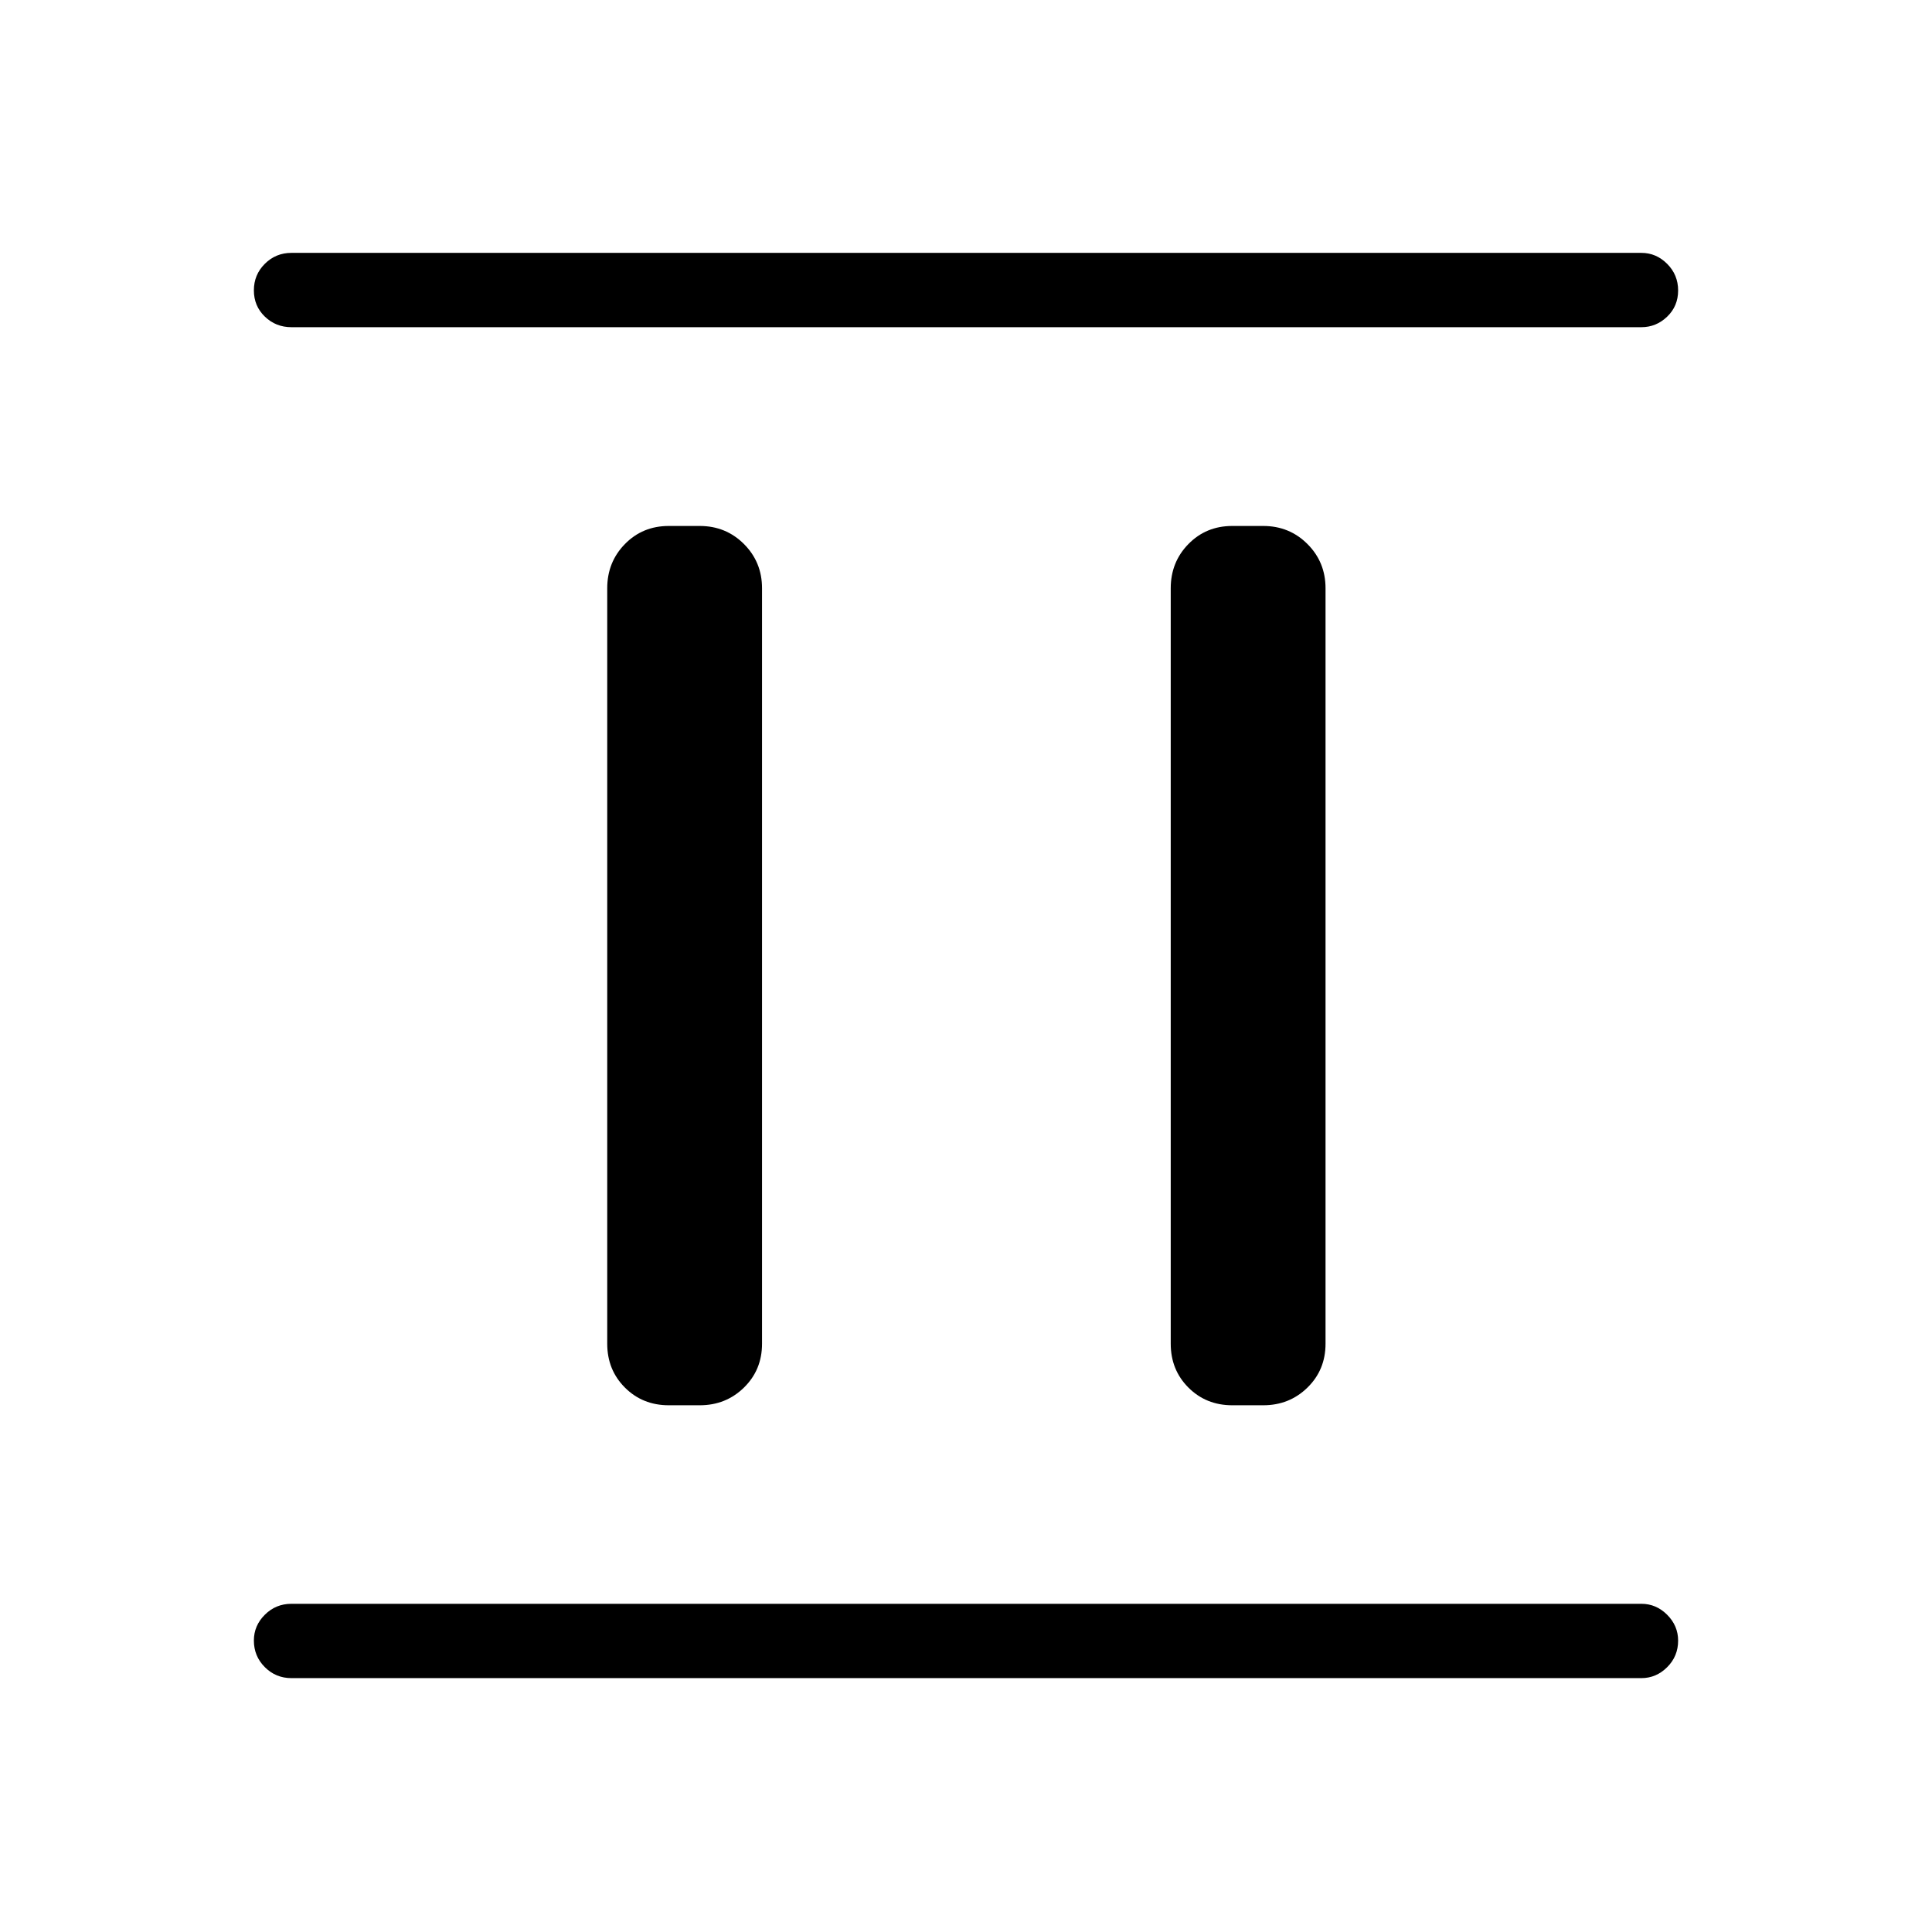 <svg xmlns="http://www.w3.org/2000/svg" height="24" viewBox="0 -960 960 960" width="24"><path d="M332.31-261.73q-13 0-21.79-8.79t-8.79-21.79v-375.38q0-13 8.79-21.98t21.79-8.98h15.38q13 0 21.98 8.98t8.98 21.98v375.38q0 13-8.98 21.79t-21.98 8.79h-15.38Zm280 0q-13 0-21.79-8.79t-8.79-21.79v-375.38q0-13 8.79-21.98t21.79-8.98h15.38q13 0 21.98 8.98t8.98 21.98v375.38q0 13-8.98 21.79t-21.98 8.79h-15.38Zm-467.5 135.58q-7.77 0-13.21-5.45-5.45-5.45-5.45-13.23 0-7.4 5.45-12.82 5.44-5.43 13.21-5.43h670.77q7.38 0 12.82 5.45 5.45 5.45 5.45 12.85 0 7.78-5.45 13.2-5.44 5.43-12.82 5.43H144.81Zm0-671.27q-7.77 0-13.21-5.26-5.45-5.26-5.45-13.04 0-7.78 5.45-13.2 5.44-5.43 13.21-5.43h670.77q7.38 0 12.82 5.45 5.45 5.45 5.45 13.23 0 7.79-5.45 13.02-5.44 5.23-12.82 5.23H144.81Z"/></svg>